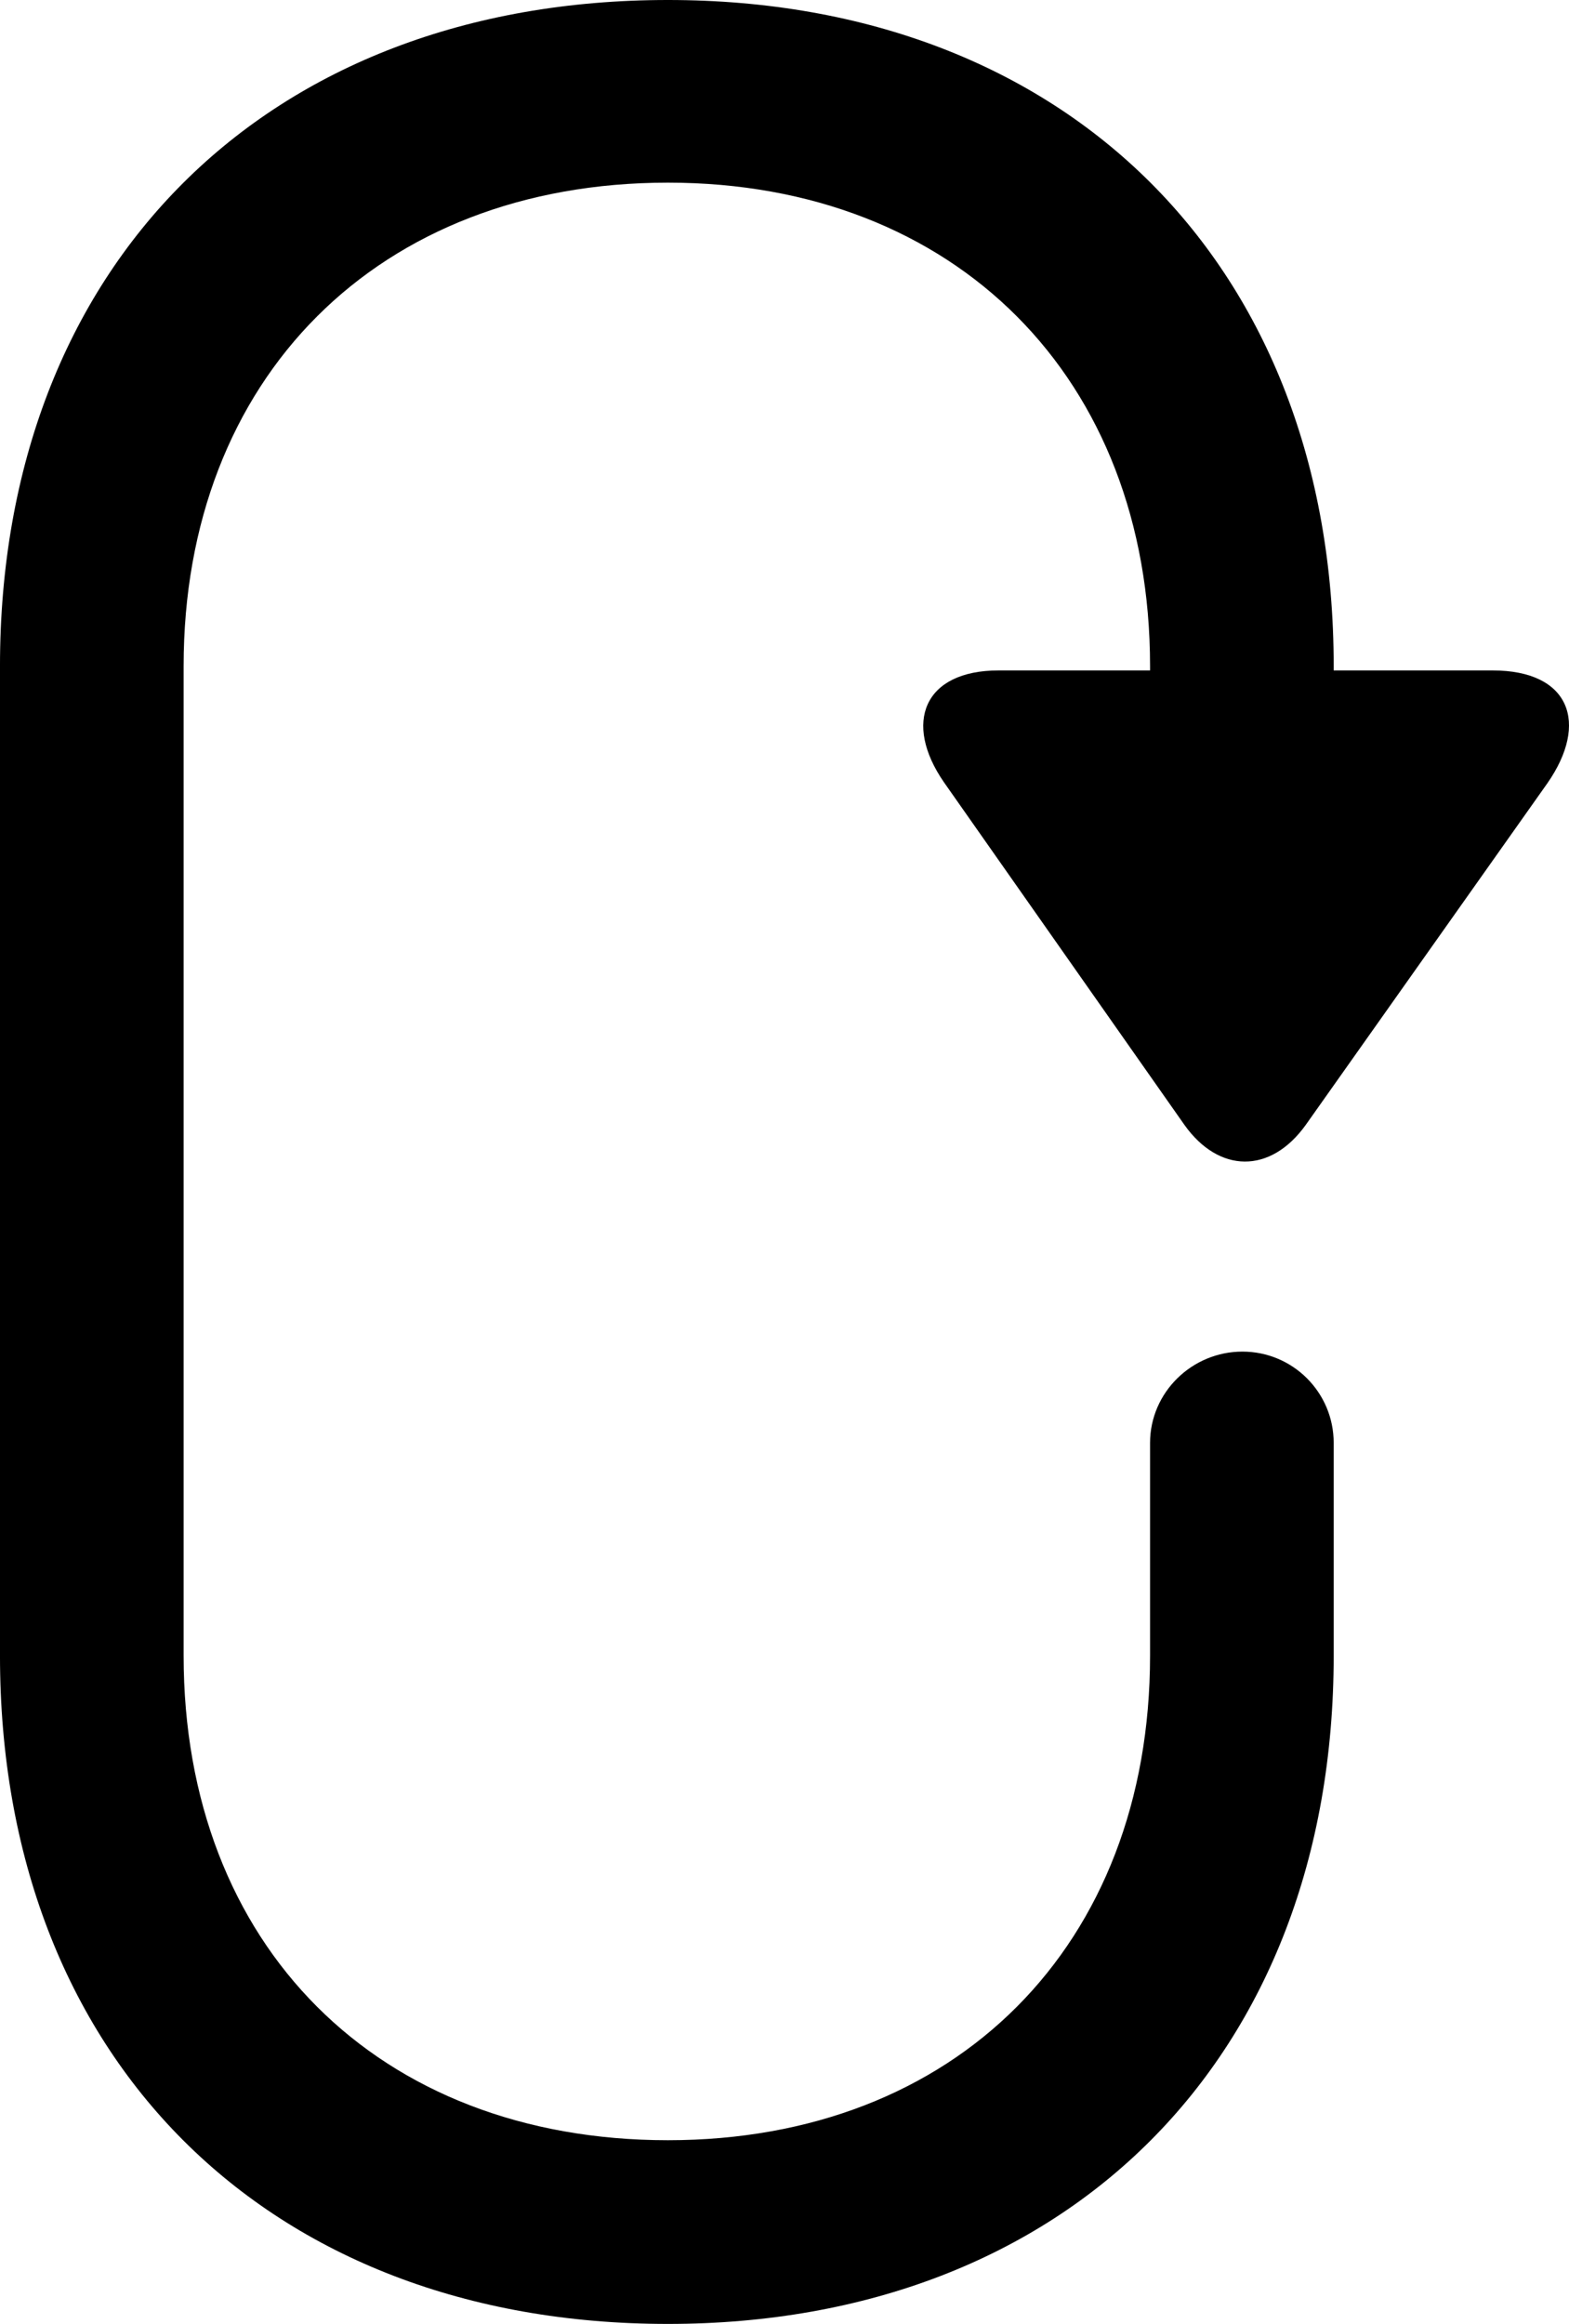 <?xml version="1.0" encoding="UTF-8" standalone="no"?>
<svg xmlns="http://www.w3.org/2000/svg"
     width="713.445" height="1056.152"
     viewBox="0 0 713.445 1056.152"
     fill="currentColor">
  <path d="M303.716 1056.149C485.356 1056.149 606.446 935.059 606.446 752.439V655.759C606.446 632.809 587.886 614.259 564.946 614.259C541.996 614.259 522.946 632.809 522.946 655.759V752.439C522.946 884.279 434.566 972.659 303.716 972.659C171.876 972.659 83.496 884.279 83.496 752.439V302.729C83.496 171.879 171.876 83.009 303.716 83.009C434.566 83.009 522.946 171.879 522.946 302.729V304.689H454.106C419.926 304.689 410.646 328.609 429.196 355.469L538.576 511.229C554.196 533.199 577.636 533.689 593.746 511.229L703.616 355.959C722.656 328.609 713.866 304.689 678.716 304.689H606.446V302.729C606.446 120.609 485.356 -0.001 303.716 -0.001C121.096 -0.001 -0.004 120.609 -0.004 302.729V752.439C-0.004 935.059 121.096 1056.149 303.716 1056.149Z"/>
</svg>